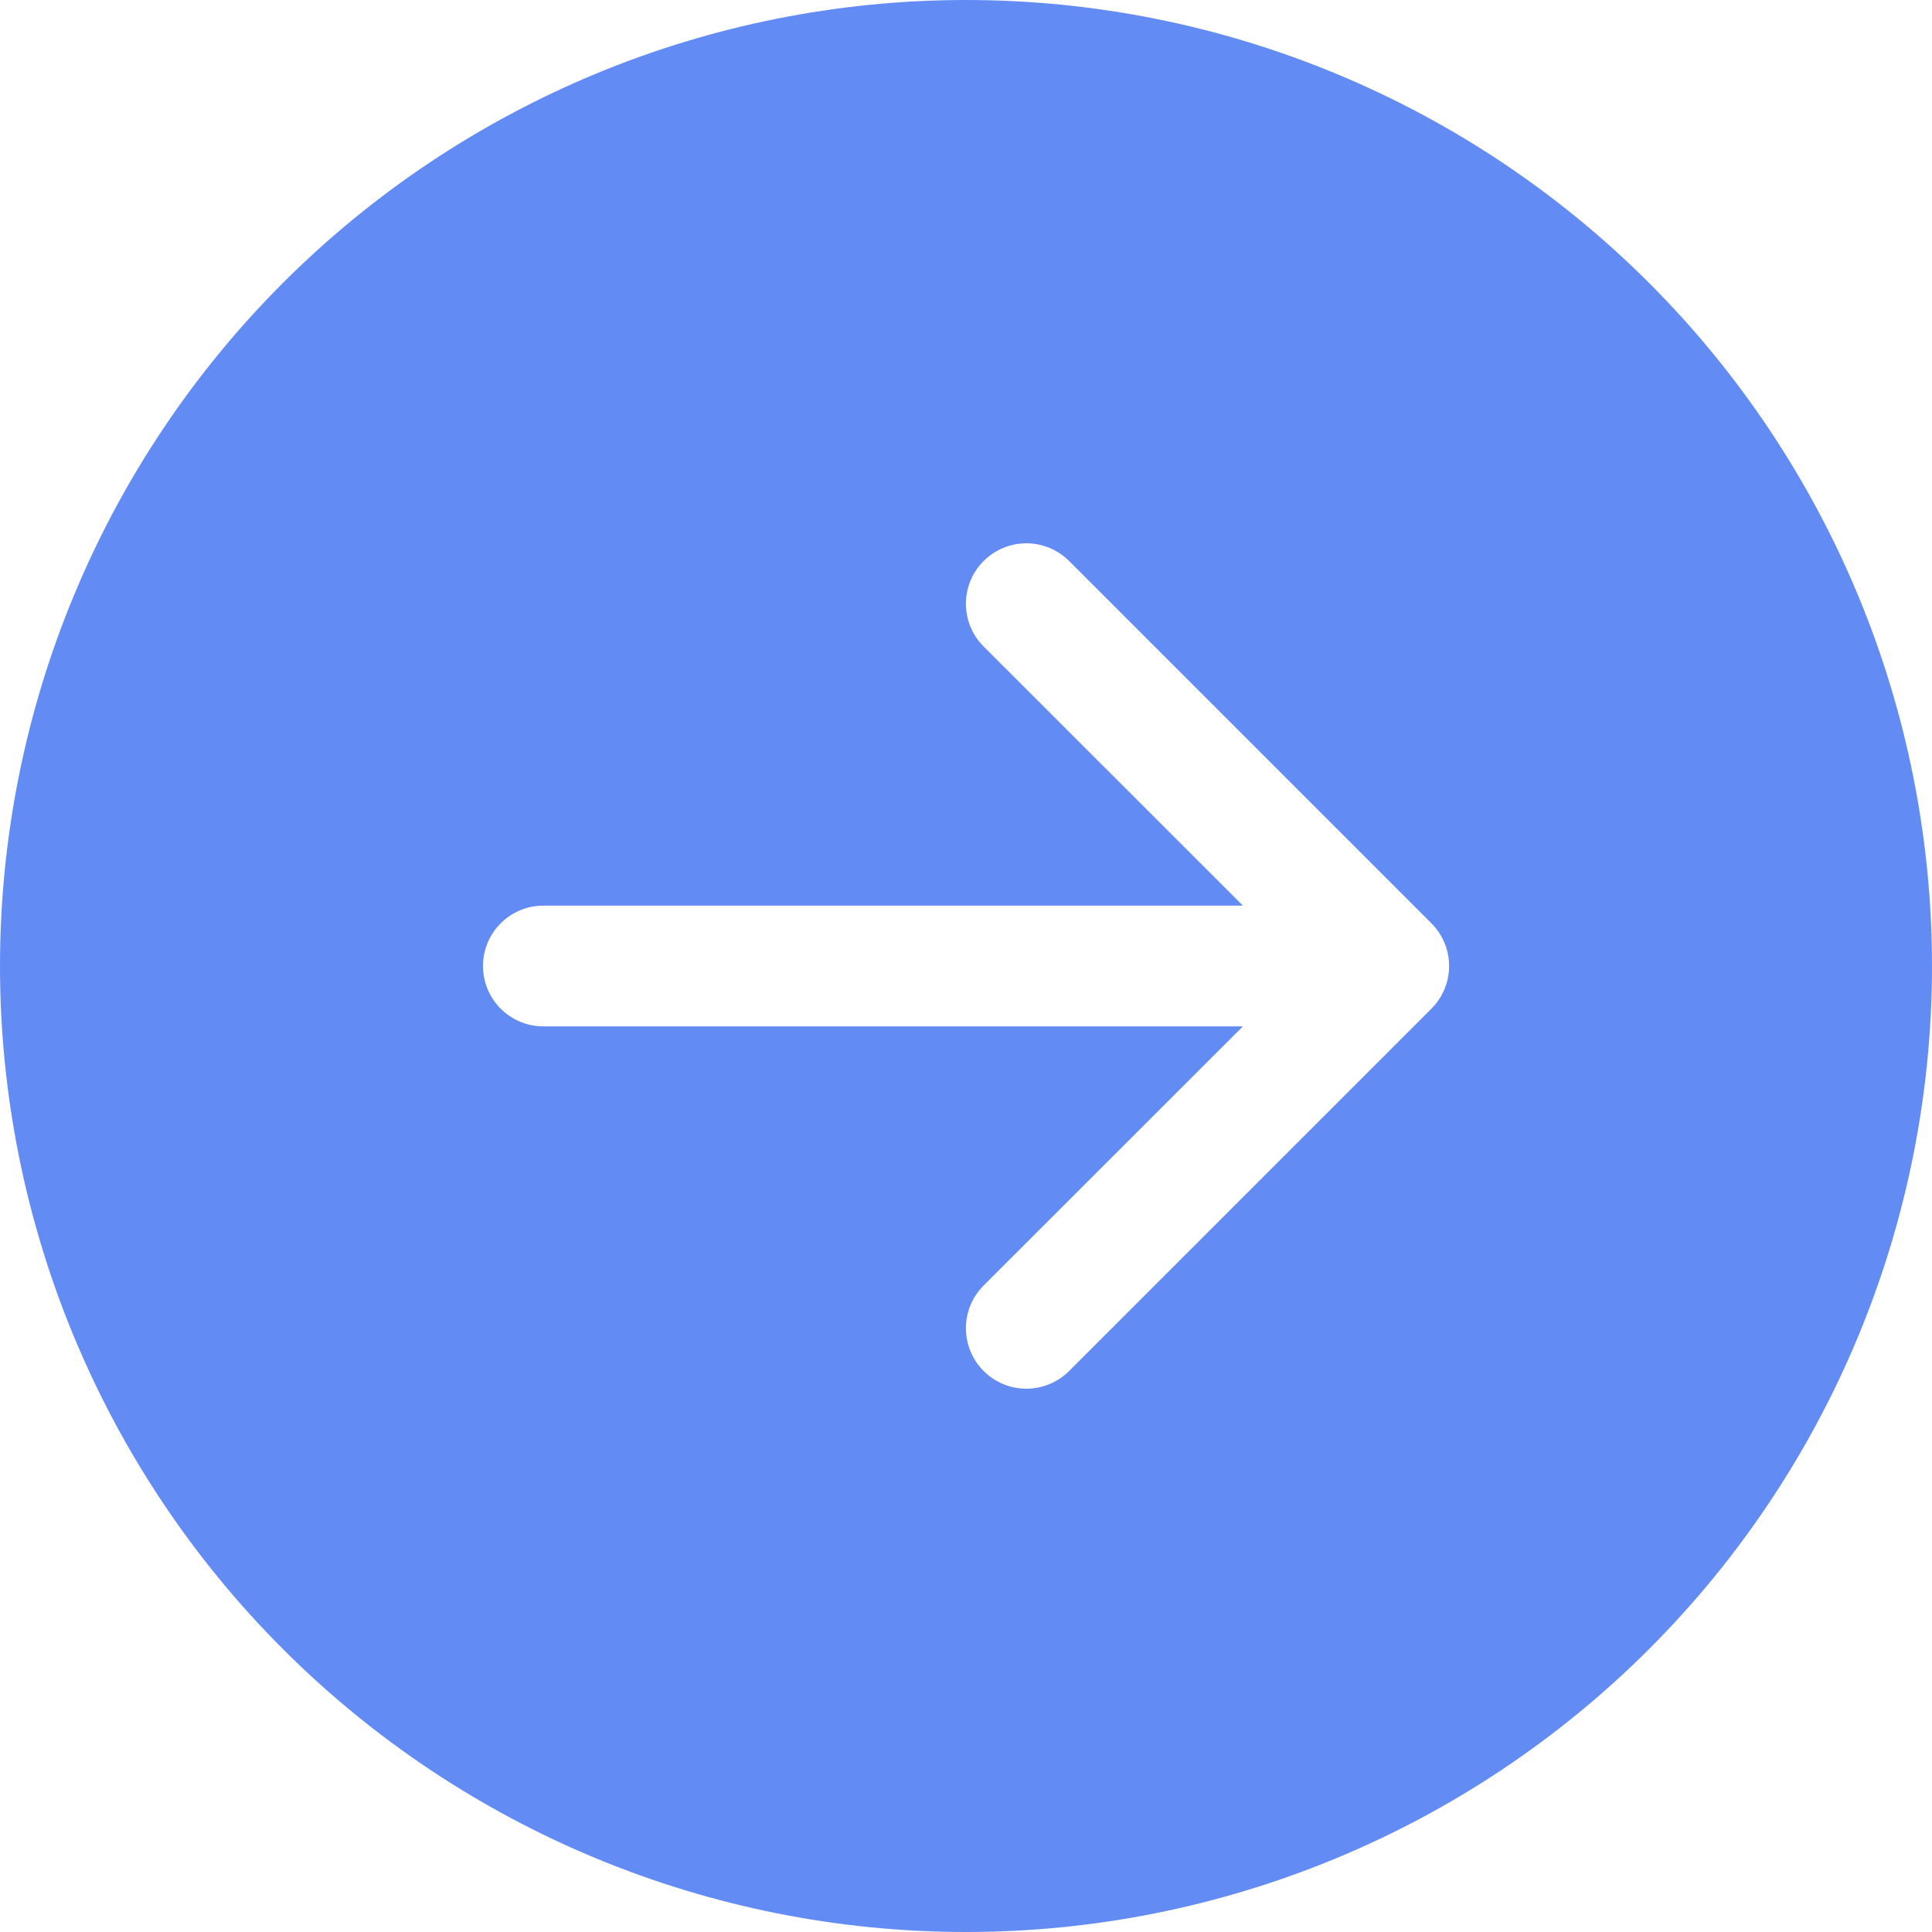 <svg width="72" height="72" viewBox="0 0 72 72" fill="none" xmlns="http://www.w3.org/2000/svg">
<g filter="url(#filter0_b_536_185)">
<path d="M36 -1.57361e-06C45.548 -1.99096e-06 54.705 3.793 61.456 10.544C68.207 17.296 72 26.452 72 36C72 45.548 68.207 54.705 61.456 61.456C54.705 68.207 45.548 72 36 72C26.452 72 17.296 68.207 10.544 61.456C3.793 54.705 -1.15626e-06 45.548 -1.57361e-06 36C-1.99096e-06 26.452 3.793 17.296 10.544 10.544C17.296 3.793 26.452 -1.15626e-06 36 -1.57361e-06ZM20.25 33.75C19.653 33.75 19.081 33.987 18.659 34.409C18.237 34.831 18 35.403 18 36C18 36.597 18.237 37.169 18.659 37.591C19.081 38.013 19.653 38.25 20.25 38.25L46.319 38.25L36.657 47.907C36.234 48.33 35.997 48.903 35.997 49.5C35.997 50.097 36.234 50.67 36.657 51.093C37.08 51.516 37.653 51.753 38.25 51.753C38.847 51.753 39.42 51.516 39.843 51.093L53.343 37.593C53.553 37.384 53.719 37.136 53.832 36.862C53.946 36.589 54.004 36.296 54.004 36C54.004 35.704 53.946 35.411 53.832 35.138C53.719 34.864 53.553 34.616 53.343 34.407L39.843 20.907C39.42 20.485 38.847 20.247 38.25 20.247C37.653 20.247 37.08 20.485 36.657 20.907C36.234 21.329 35.997 21.902 35.997 22.5C35.997 23.098 36.234 23.671 36.657 24.093L46.319 33.75L20.25 33.75Z" fill="#215BF0" fill-opacity="0.7"/>
</g>
<defs>
<filter id="filter0_b_536_185" x="-25" y="-25" width="122" height="122" filterUnits="userSpaceOnUse" color-interpolation-filters="sRGB">
<feFlood flood-opacity="0" result="BackgroundImageFix"/>
<feGaussianBlur in="BackgroundImageFix" stdDeviation="12.5"/>
<feComposite in2="SourceAlpha" operator="in" result="effect1_backgroundBlur_536_185"/>
<feBlend mode="normal" in="SourceGraphic" in2="effect1_backgroundBlur_536_185" result="shape"/>
</filter>
</defs>
</svg>

